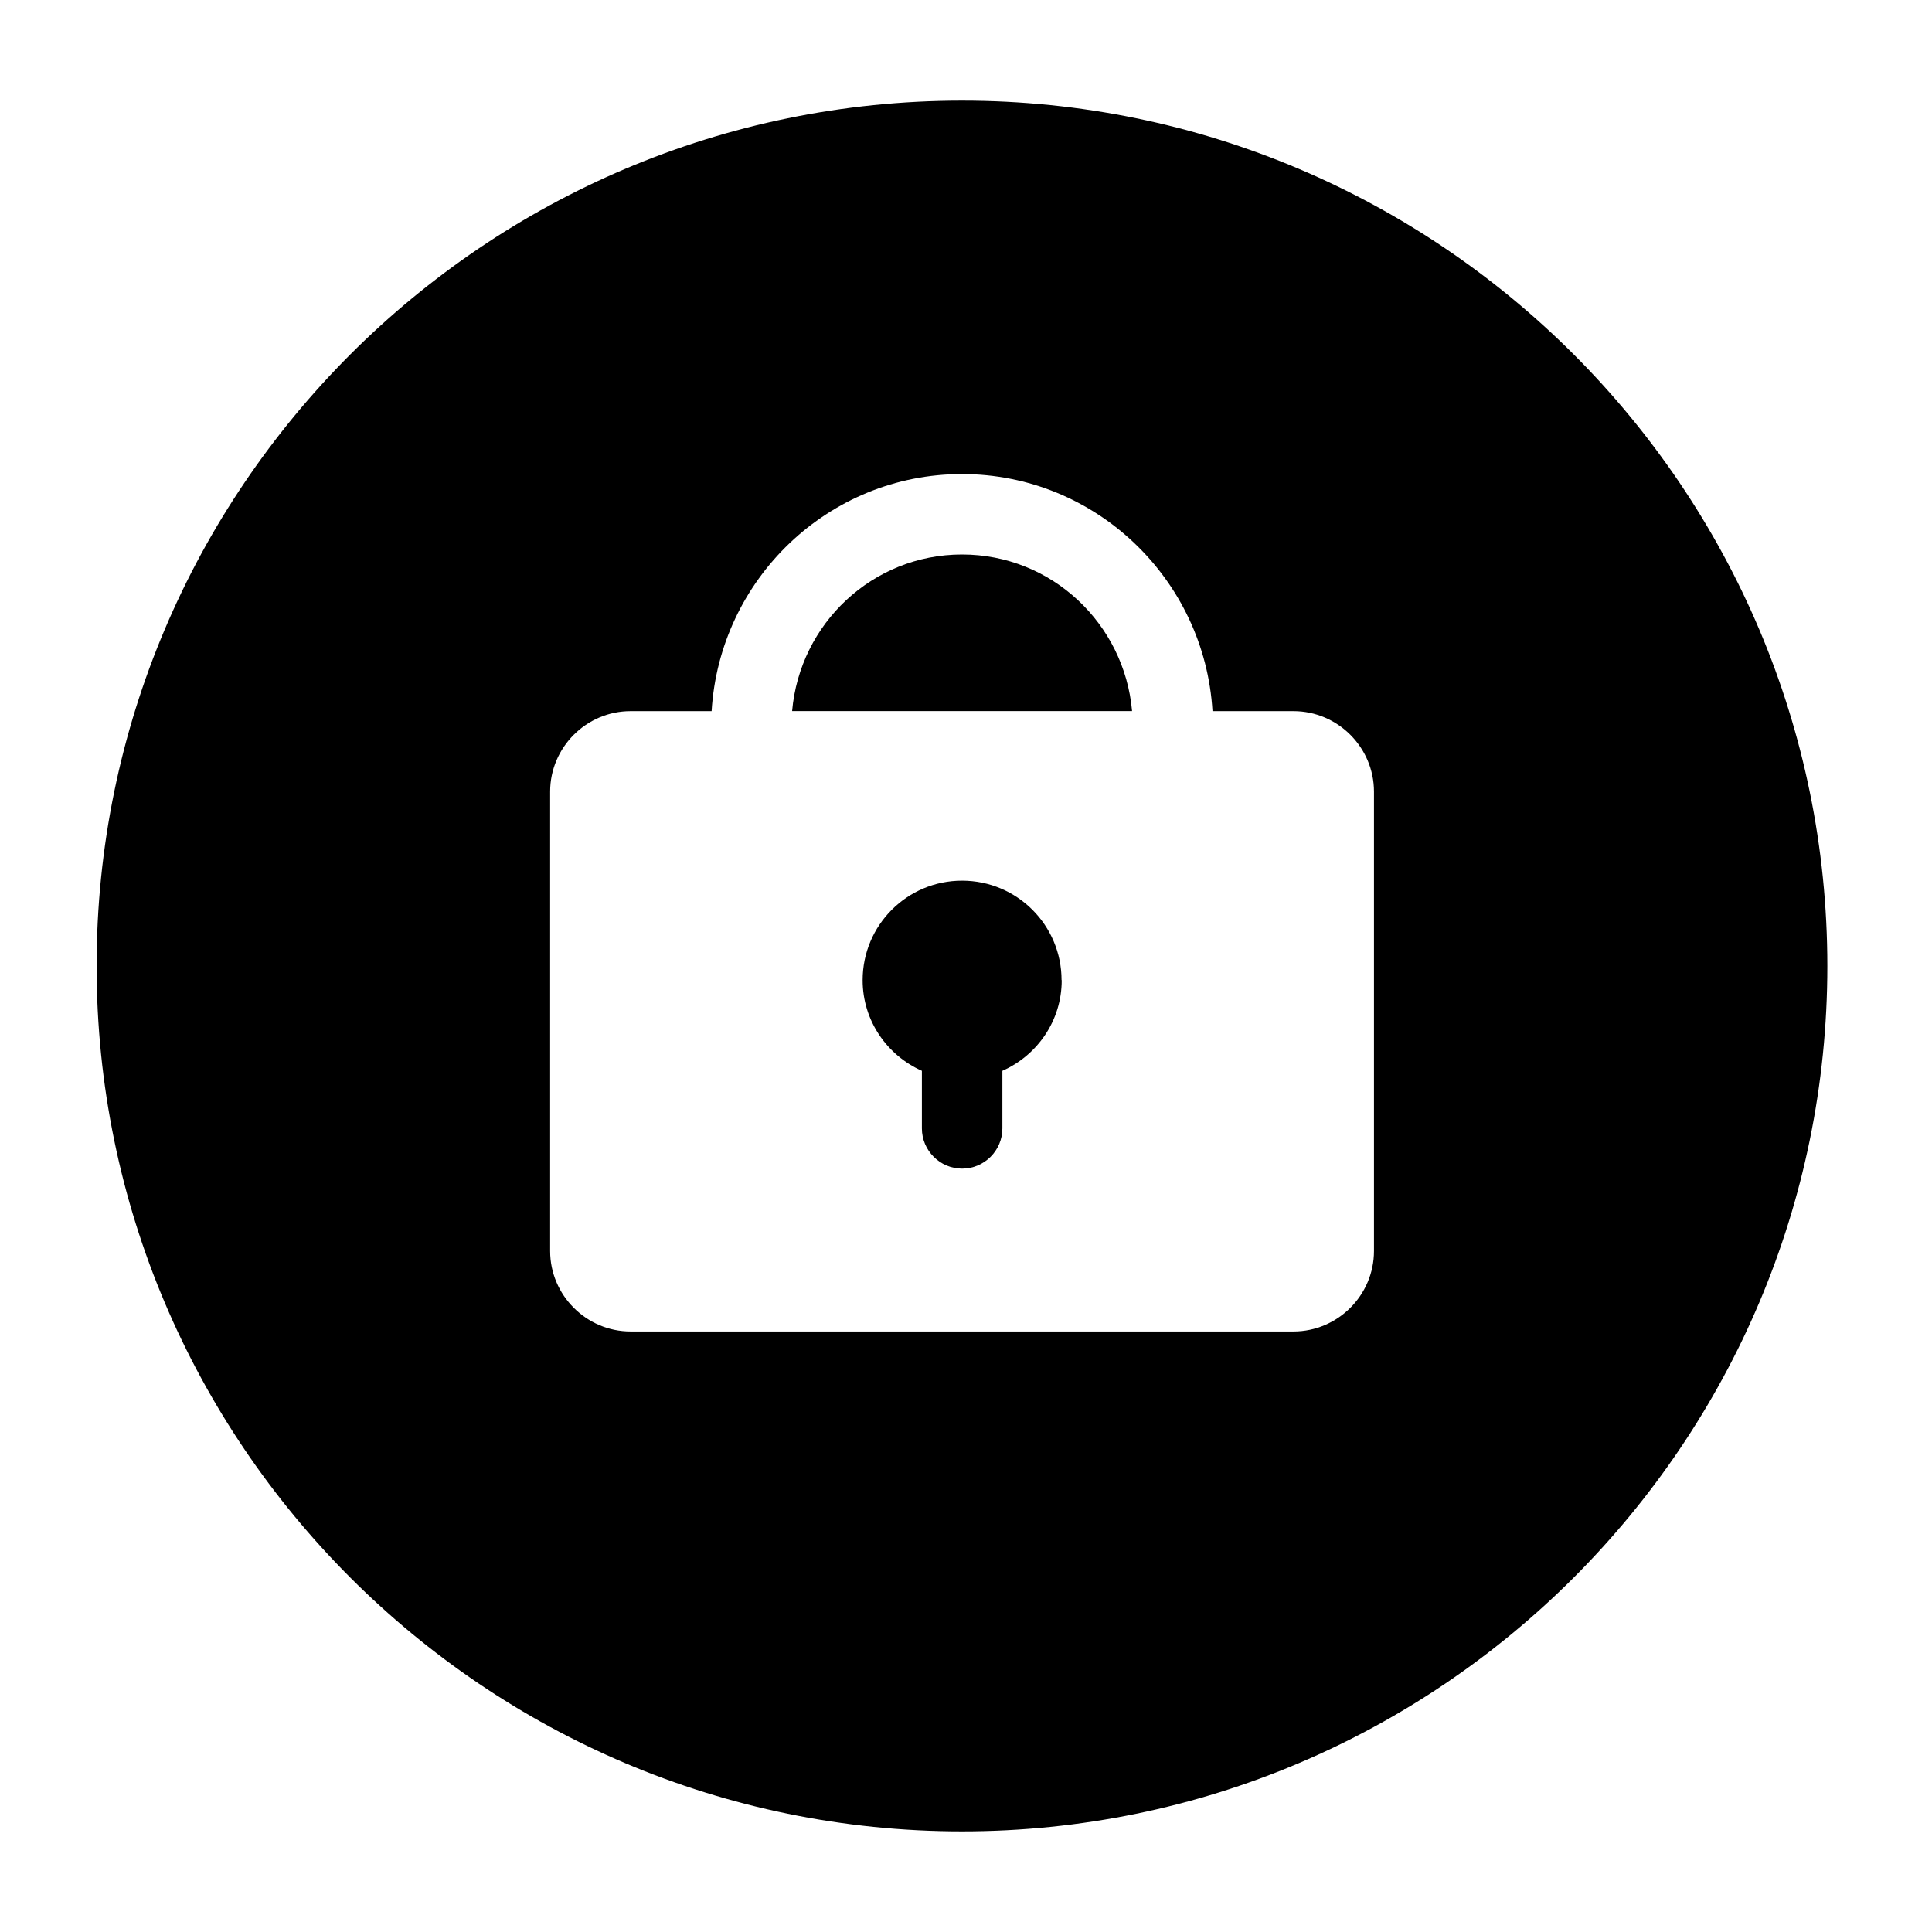 <svg xmlns="http://www.w3.org/2000/svg" width="24" height="24" viewBox="0 0 24 24">
    <path id="bounds" opacity="0" d="M0 0h24v24H0z"/>
    <path d="M11.95 6.888c-1.11 0-2.015.858-2.11 1.945h4.223c-.096-1.087-1-1.945-2.112-1.945z"/>
    <path d="M11.95 1.25C6.024 1.25 1.2 6.072 1.2 12s4.823 10.75 10.75 10.75c5.93 0 10.75-4.822 10.75-10.75S17.88 1.25 11.95 1.25zm5.118 14.29c0 .55-.45 1-1 1H7.834c-.55 0-1-.45-1-1V9.834c0-.55.45-1 1-1H8.84c.098-1.638 1.45-2.945 3.11-2.945s3.015 1.307 3.112 2.945h1.006c.55 0 1 .45 1 1v5.708z"/>
    <path d="M13.187 12.176c0-.683-.553-1.236-1.236-1.236-.682 0-1.235.553-1.235 1.236 0 .504.304.934.736 1.126v.715c0 .276.225.5.5.5s.5-.224.5-.5v-.715c.433-.192.737-.622.737-1.126z"/>
</svg>
